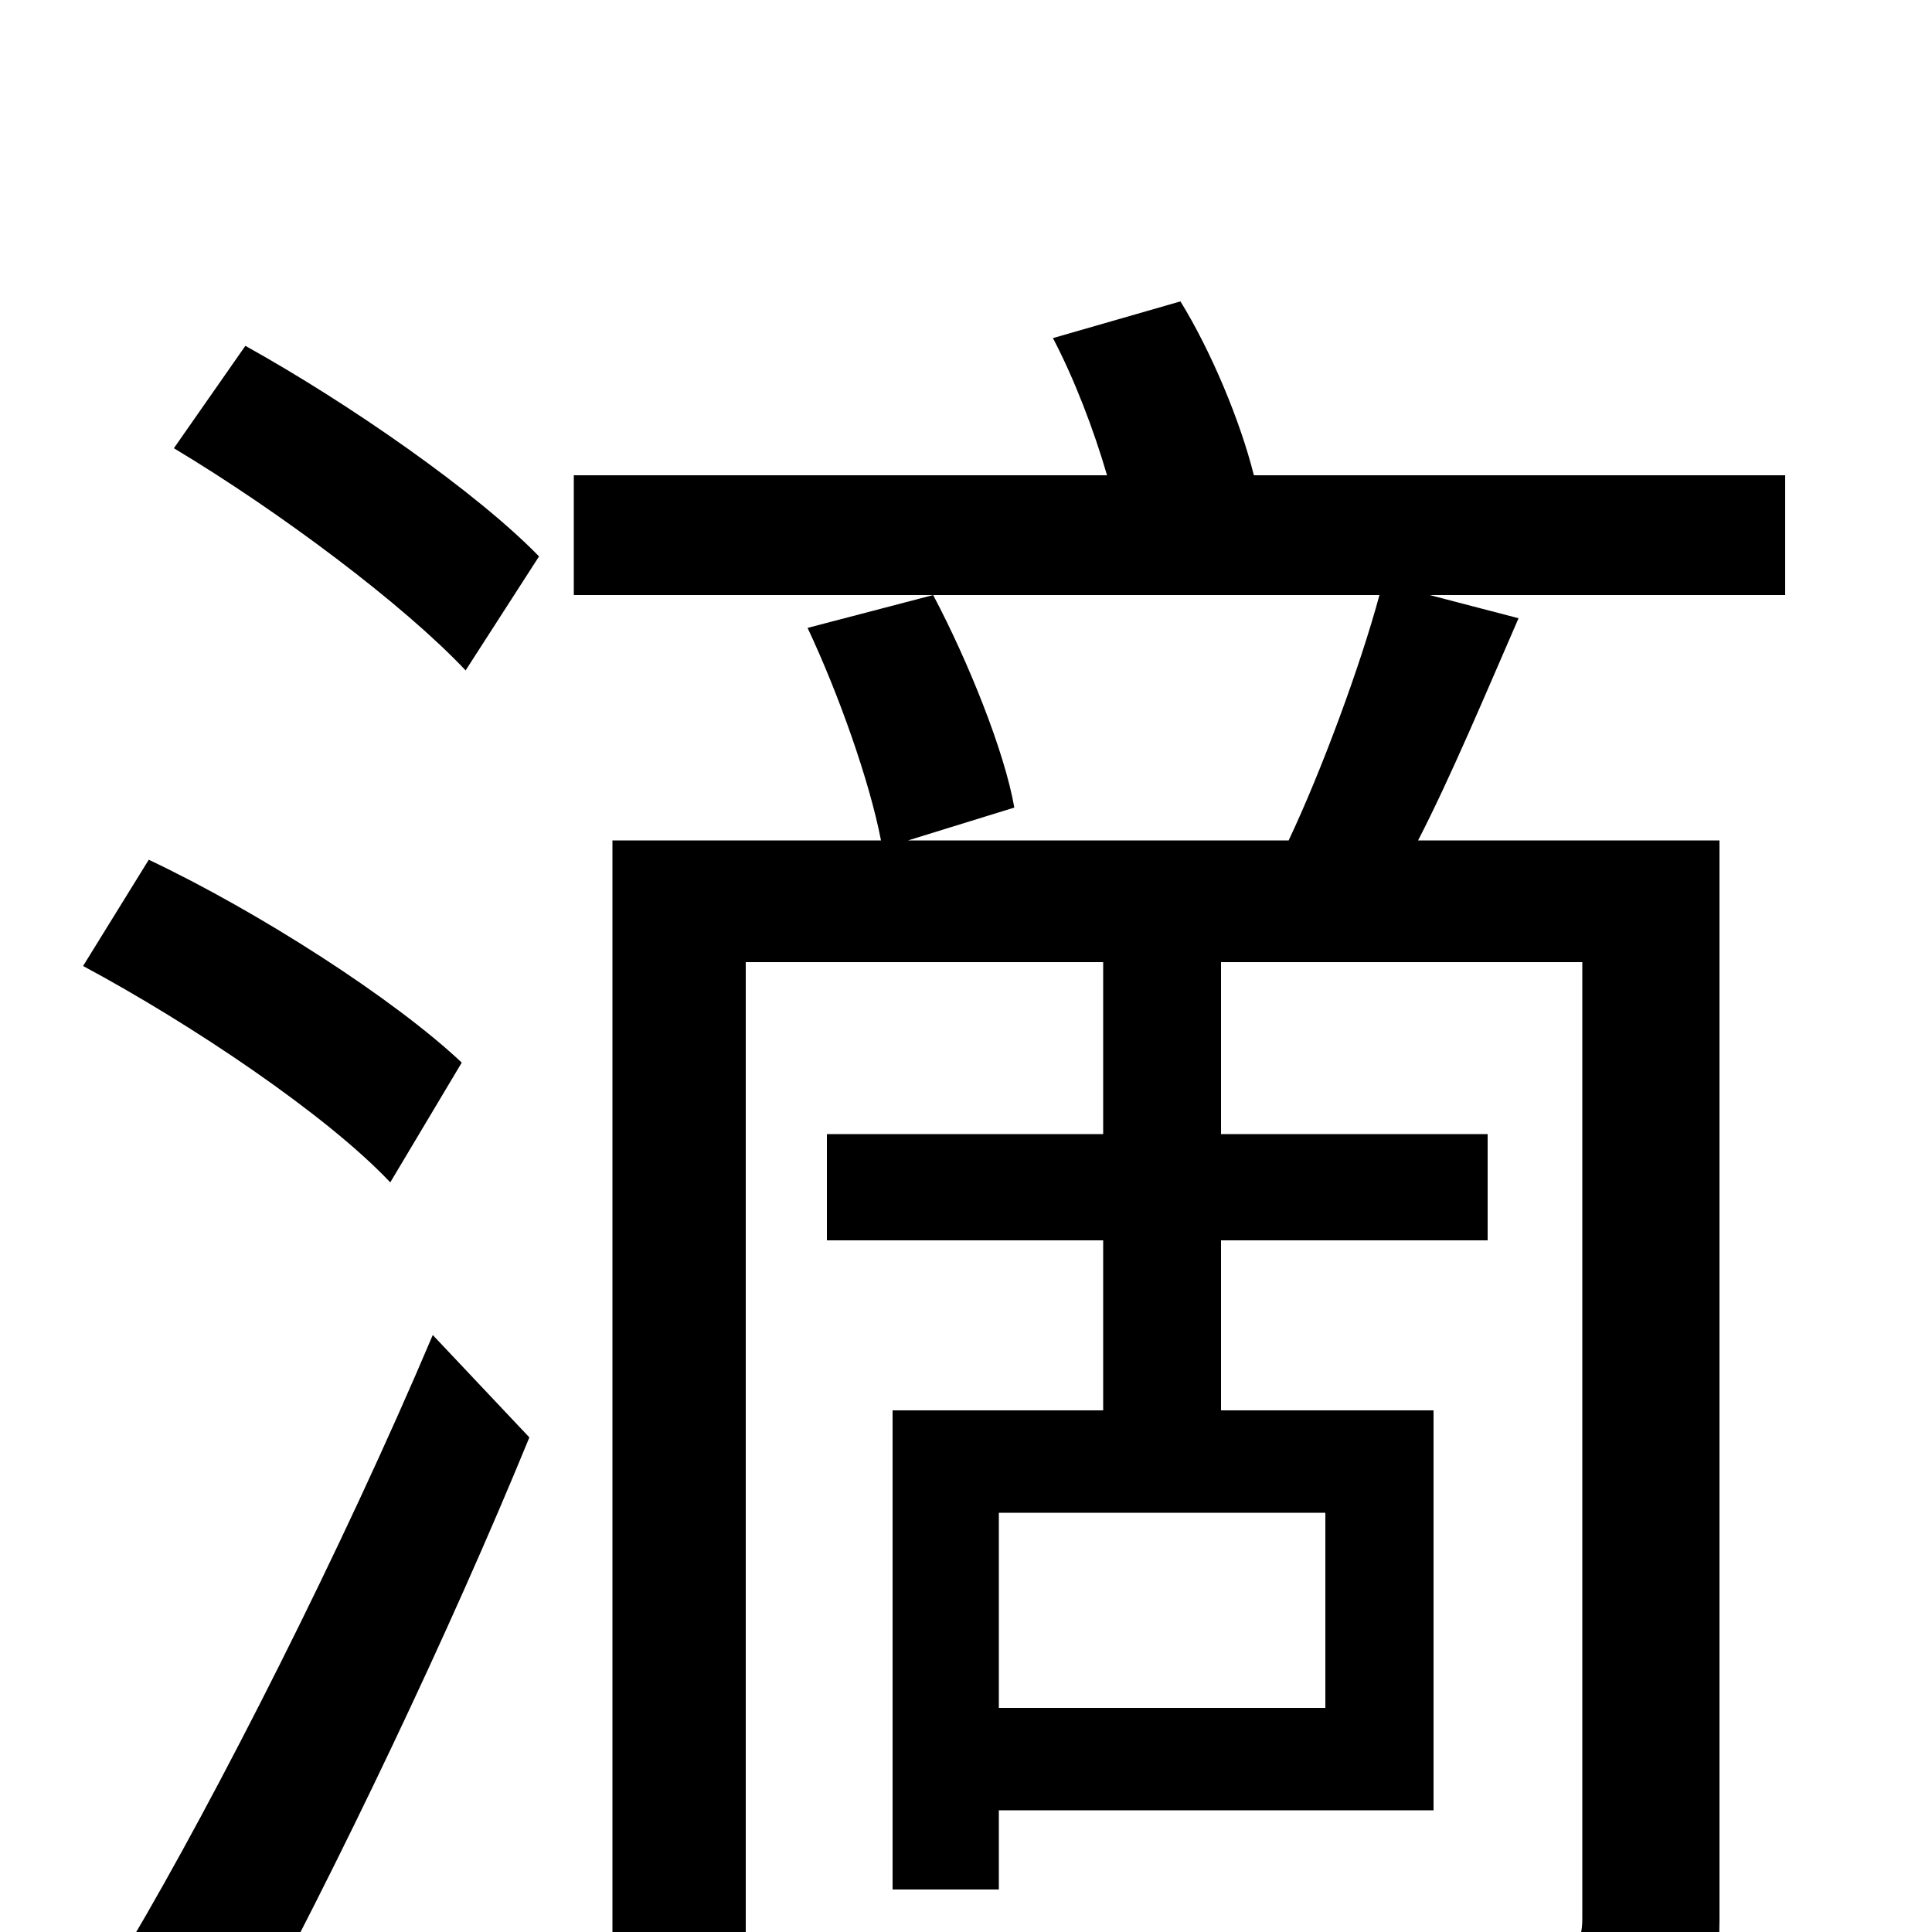 <svg xmlns="http://www.w3.org/2000/svg" viewBox="0 -1000 1000 1000">
	<path fill="#000000" d="M239 -450C204 -483 134 -528 77 -555L43 -500C99 -470 169 -423 202 -388ZM124 60C175 -34 233 -156 274 -256L224 -309C177 -198 112 -70 67 6ZM90 -768C145 -735 209 -687 241 -653L279 -712C247 -745 181 -791 127 -821ZM686 -116H517V-217H686ZM924 -754H649C642 -782 627 -818 611 -844L545 -825C556 -804 566 -778 573 -754H297V-692H714C704 -655 684 -601 667 -565H470L525 -582C520 -611 501 -658 483 -692L418 -675C434 -641 450 -596 456 -565H317V76H386V-502H571V-413H428V-358H571V-270H462V-22H517V-63H742V-270H632V-358H770V-413H632V-502H819V-7C819 6 815 9 802 10C791 10 750 11 707 10C716 27 726 55 730 74C792 74 831 73 856 61C881 51 890 32 890 -6V-565H734C751 -598 769 -641 786 -680L740 -692H924Z"/>
</svg>